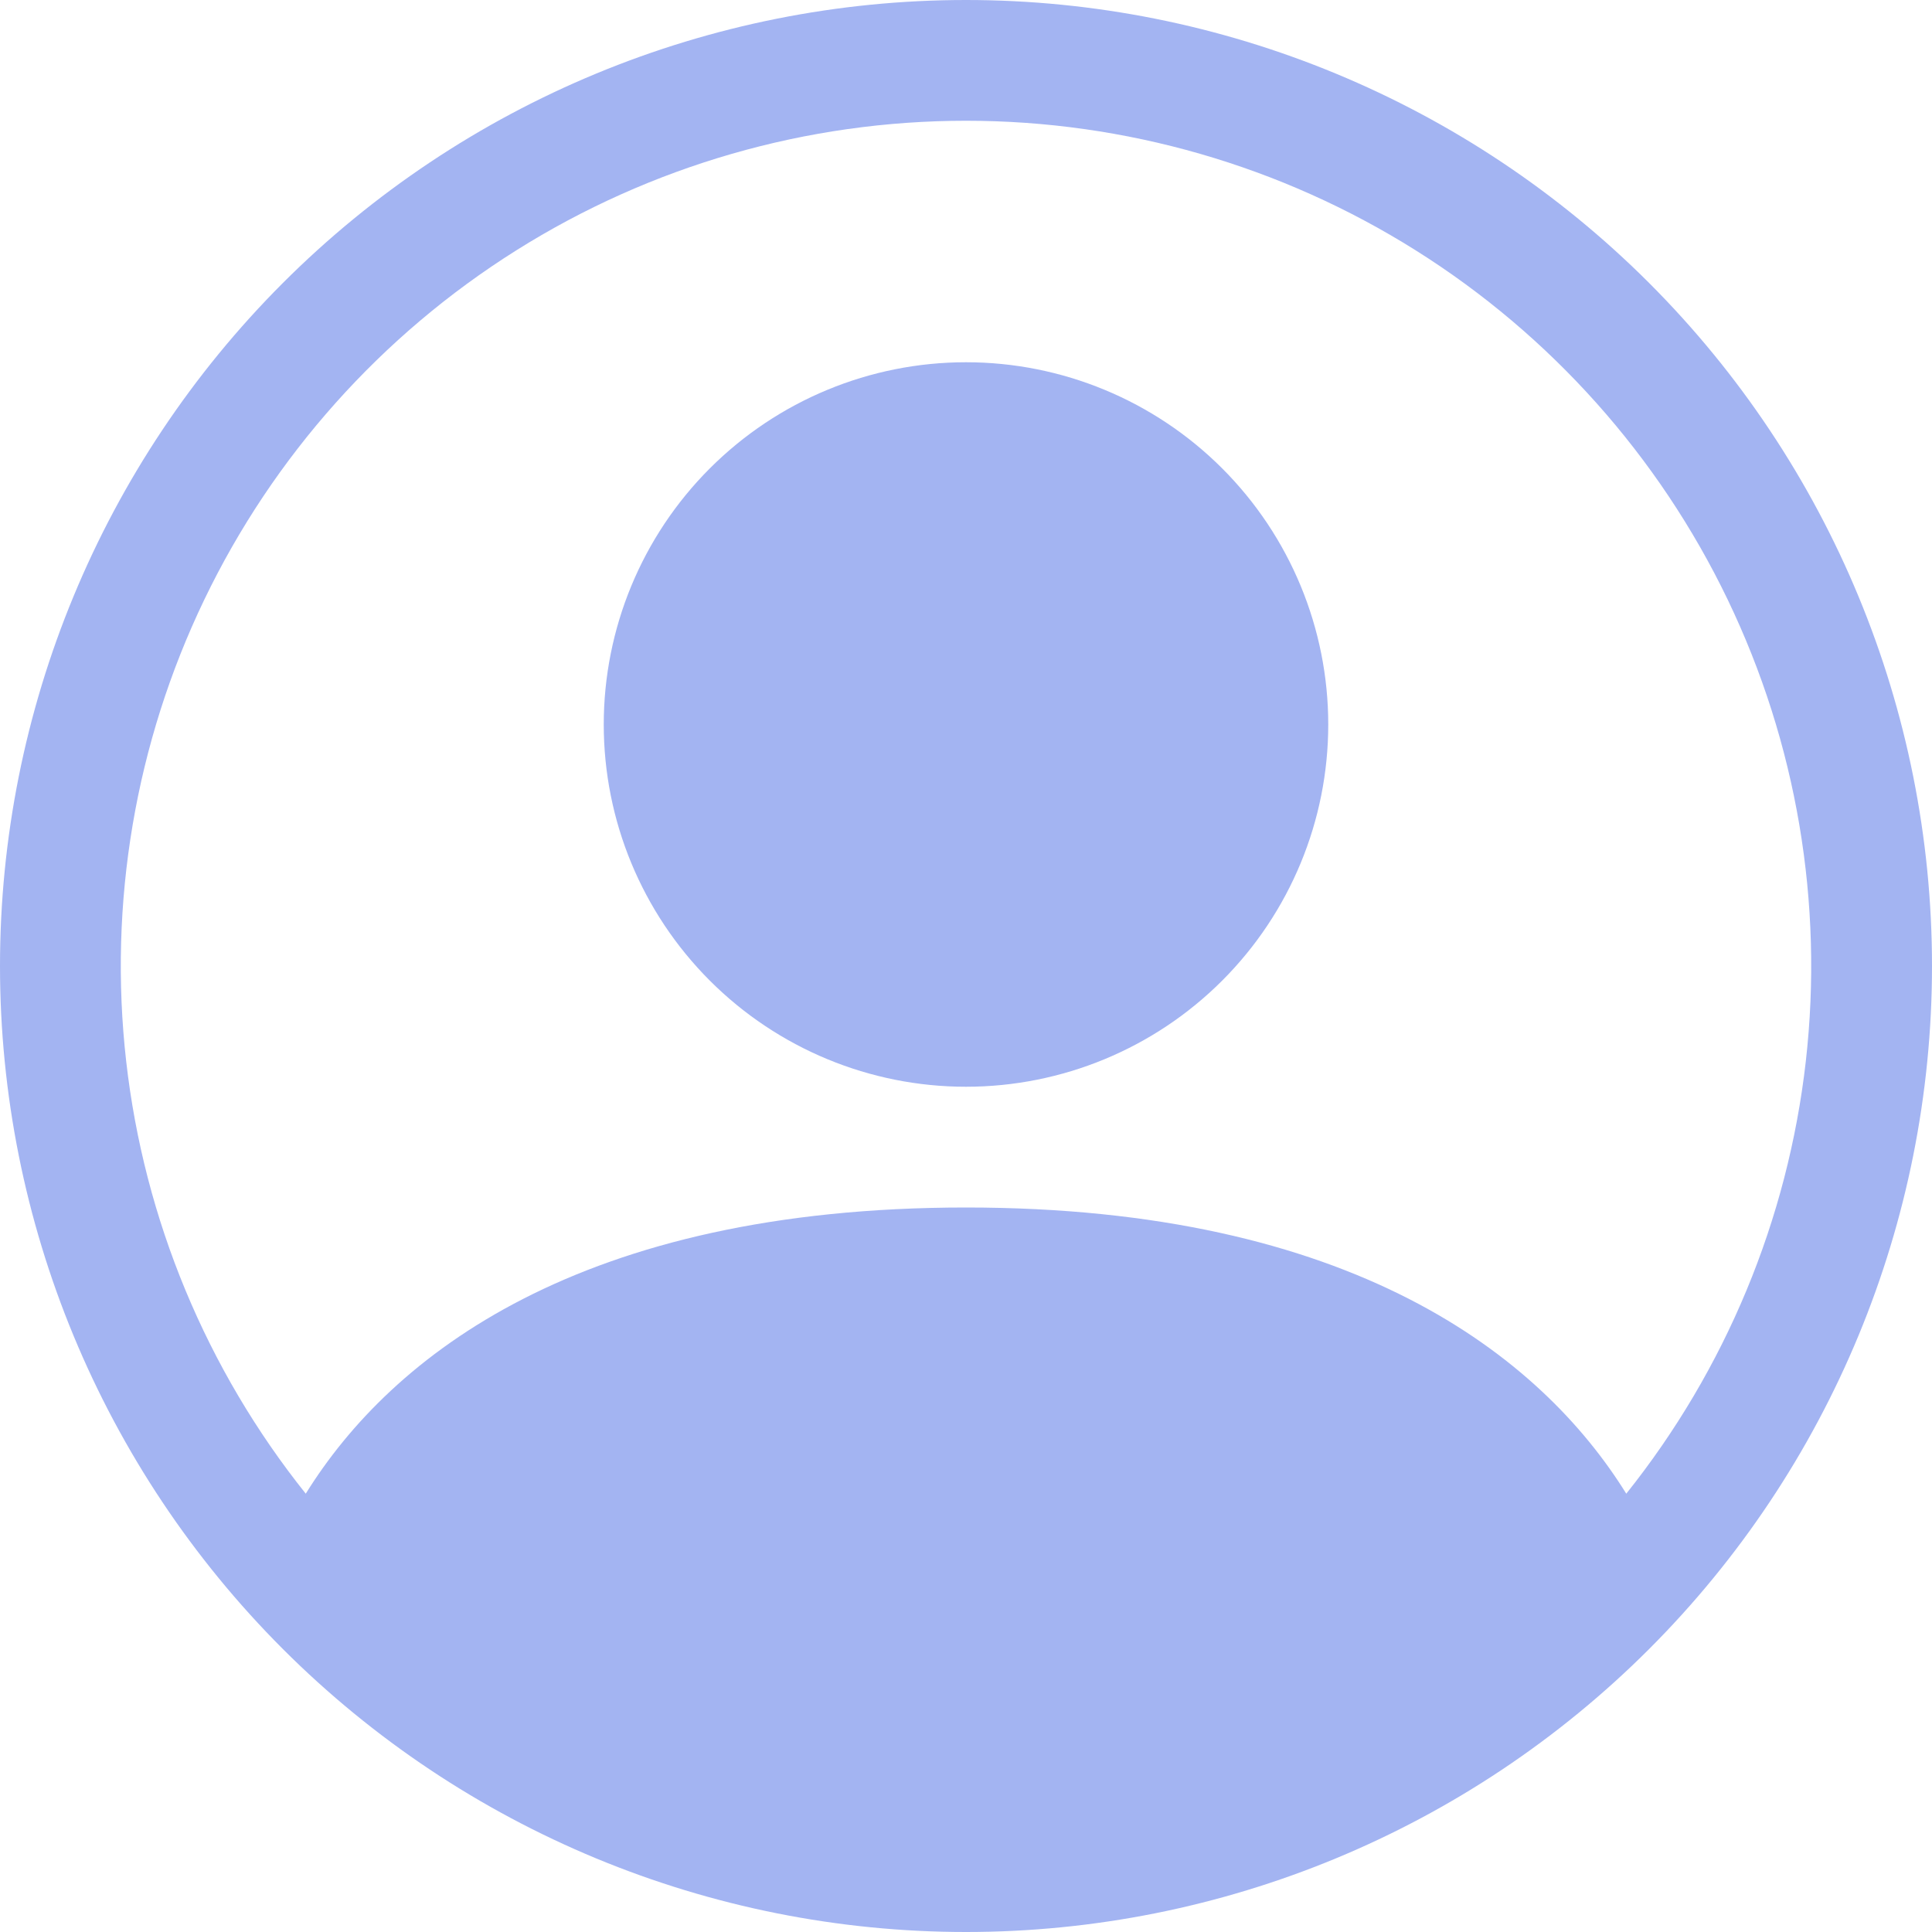 <svg width="86" height="86" viewBox="0 0 86 86" fill="none" xmlns="http://www.w3.org/2000/svg">
<path d="M59.125 32.25C59.125 36.527 57.426 40.628 54.402 43.652C51.378 46.676 47.277 48.375 43 48.375C38.723 48.375 34.622 46.676 31.598 43.652C28.574 40.628 26.875 36.527 26.875 32.25C26.875 27.973 28.574 23.872 31.598 20.848C34.622 17.824 38.723 16.125 43 16.125C47.277 16.125 51.378 17.824 54.402 20.848C57.426 23.872 59.125 27.973 59.125 32.25Z" fill="#A3B4F2"/>
<path fill-rule="evenodd" clip-rule="evenodd" d="M0 43C0 31.596 4.53 20.659 12.594 12.594C20.659 4.53 31.596 0 43 0C54.404 0 65.341 4.53 73.406 12.594C81.47 20.659 86 31.596 86 43C86 54.404 81.47 65.341 73.406 73.406C65.341 81.47 54.404 86 43 86C31.596 86 20.659 81.47 12.594 73.406C4.53 65.341 0 54.404 0 43ZM43 5.375C35.915 5.375 28.973 7.376 22.975 11.148C16.977 14.919 12.165 20.308 9.094 26.693C6.023 33.079 4.818 40.201 5.617 47.242C6.416 54.282 9.186 60.954 13.61 66.489C17.426 60.34 25.827 53.75 43 53.75C60.173 53.75 68.569 60.334 72.391 66.489C76.814 60.954 79.584 54.282 80.383 47.242C81.182 40.201 79.977 33.079 76.906 26.693C73.835 20.308 69.023 14.919 63.025 11.148C57.027 7.376 50.085 5.375 43 5.375Z" fill="#A3B4F2"/>
</svg>
